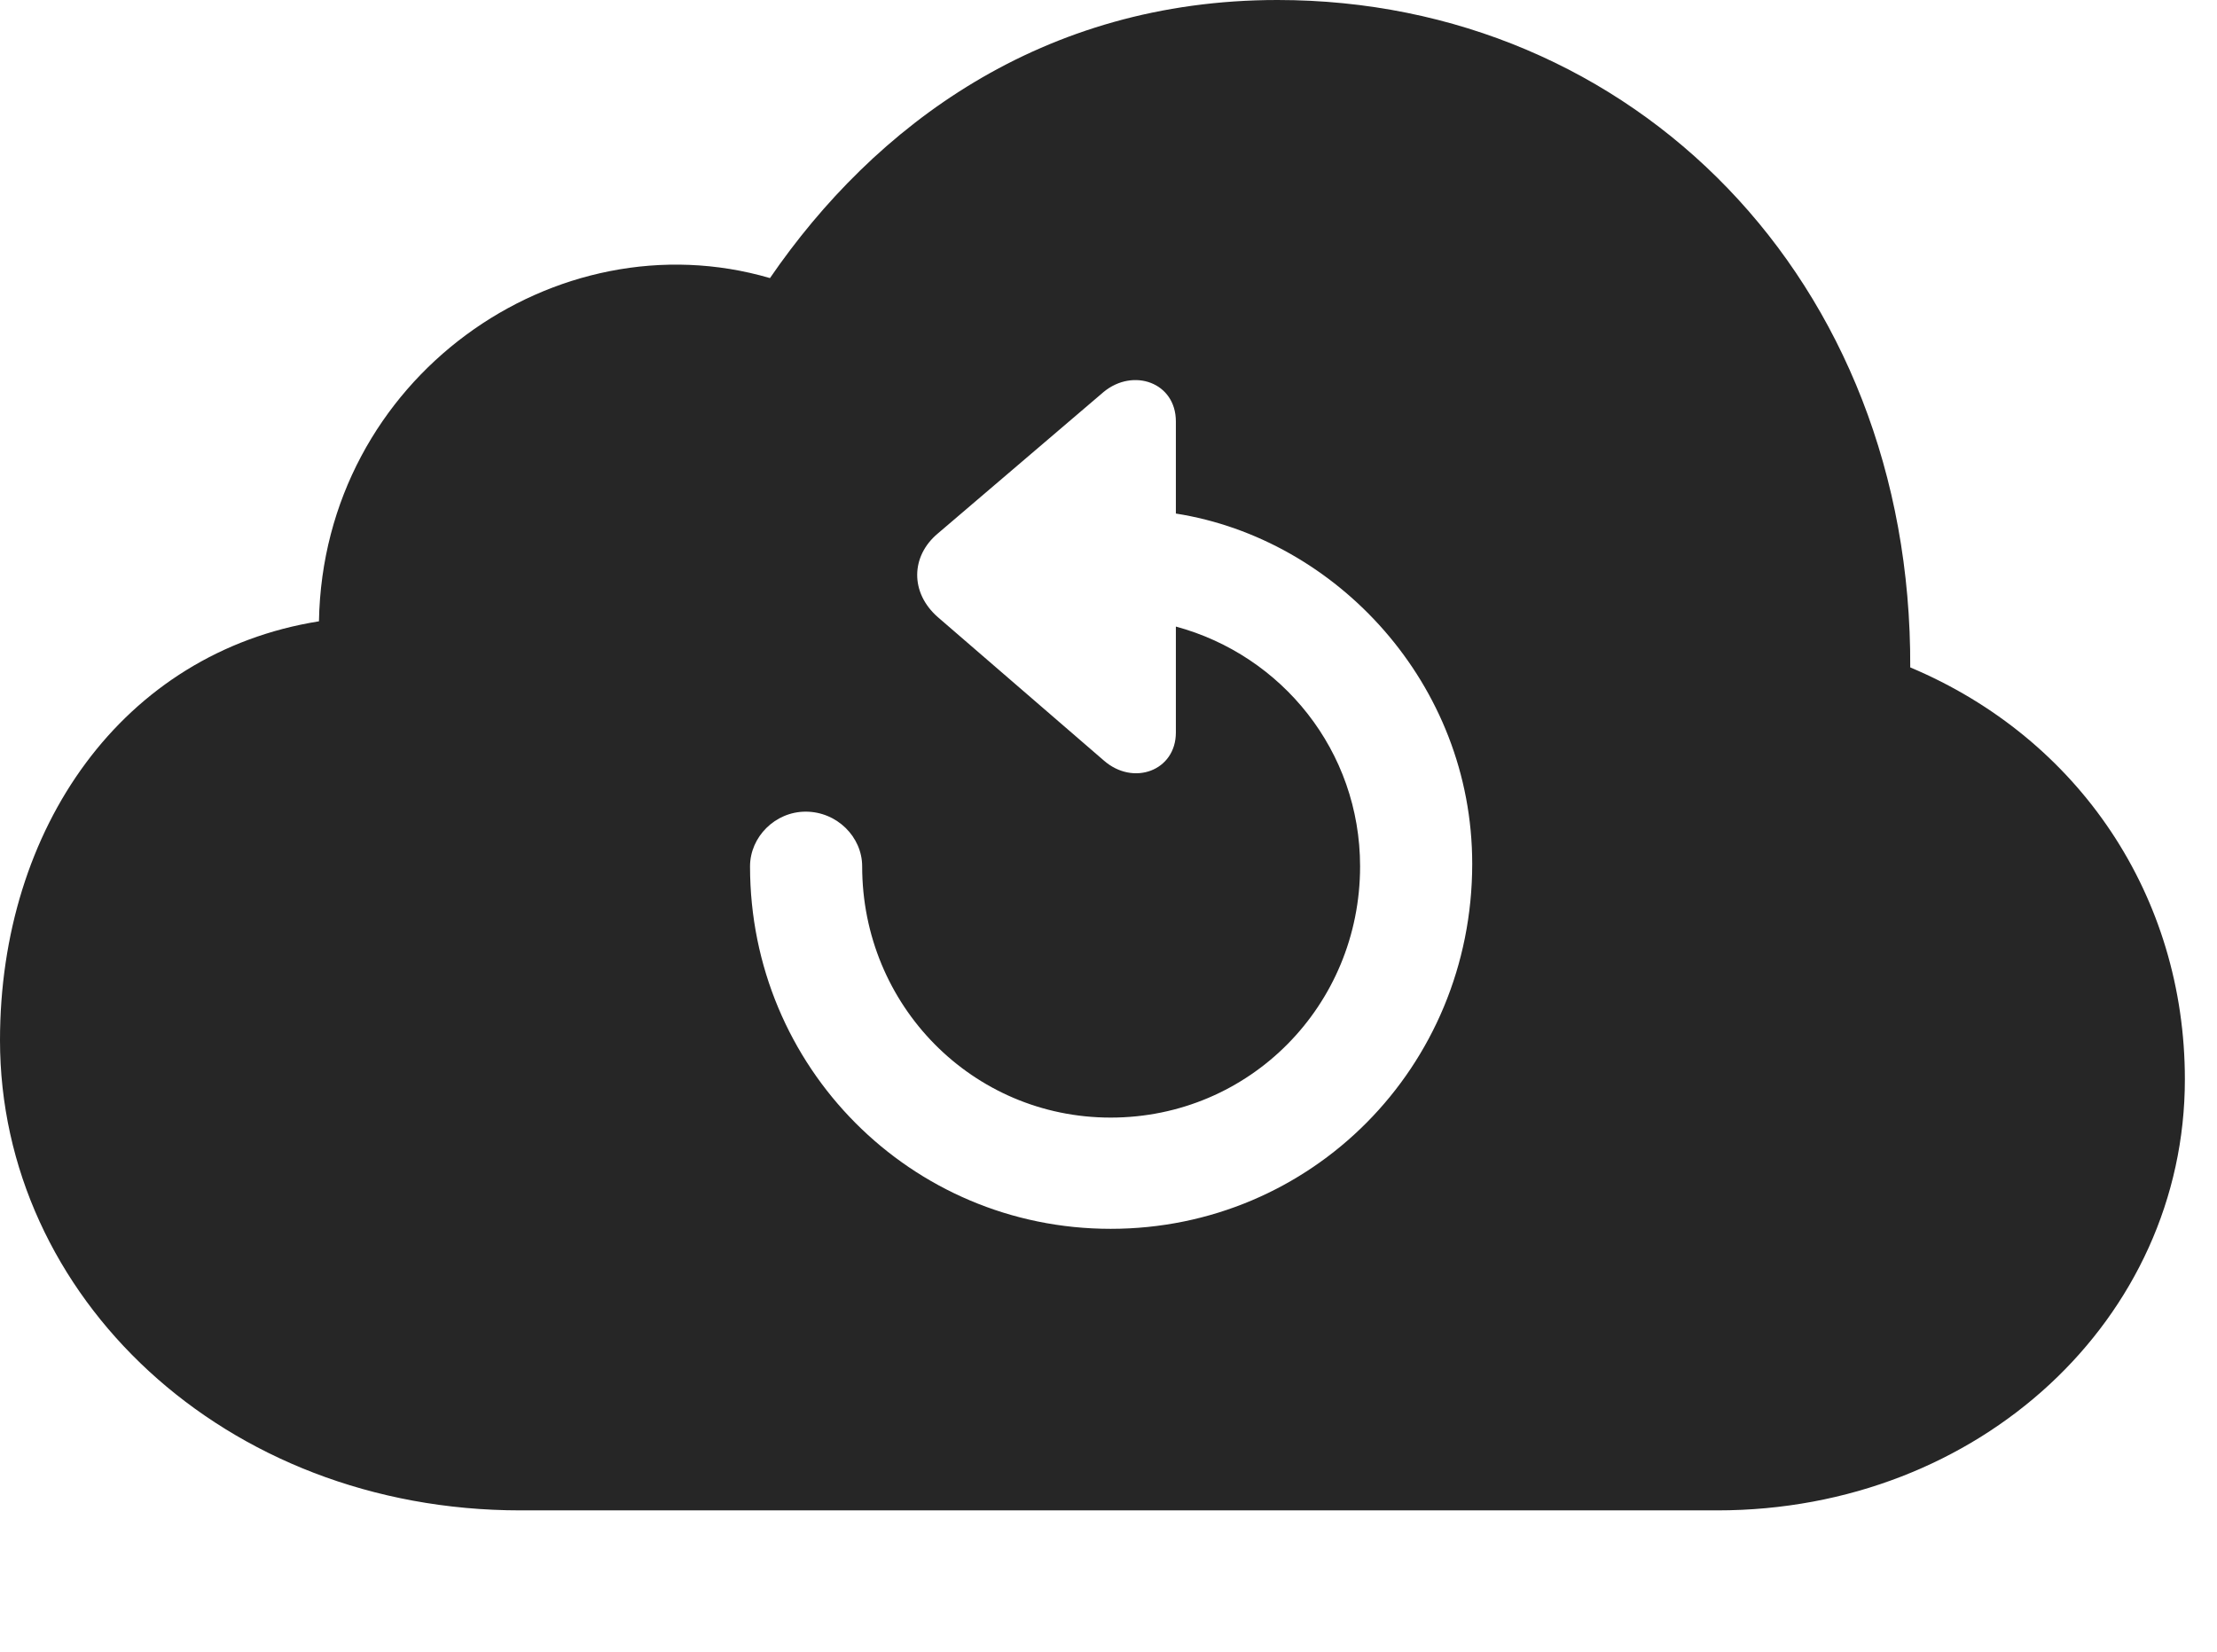 <?xml version="1.0" encoding="UTF-8"?>
<!--Generator: Apple Native CoreSVG 232.5-->
<!DOCTYPE svg
PUBLIC "-//W3C//DTD SVG 1.1//EN"
       "http://www.w3.org/Graphics/SVG/1.1/DTD/svg11.dtd">
<svg version="1.1" xmlns="http://www.w3.org/2000/svg" xmlns:xlink="http://www.w3.org/1999/xlink" width="24.912" height="18.564">
 <g>
  <rect height="18.564" opacity="0" width="24.912" x="0" y="0"/>
  <path d="M21.465 7.5C23.369 8.301 24.551 10.078 24.551 12.129C24.551 14.815 22.246 16.973 19.297 16.973L5.85 16.973C2.51 16.973 0 14.56 0 11.69C0 9.307 1.377 7.334 3.584 6.982C3.633 4.248 6.25 2.422 8.652 3.125C9.824 1.416 11.709 0 14.355 0C18.35 0 21.484 3.145 21.465 7.5ZM12.402 4.404L10.537 5.996C10.234 6.25 10.225 6.66 10.537 6.934L12.402 8.545C12.734 8.838 13.213 8.662 13.213 8.232L13.213 7.041C14.404 7.363 15.283 8.438 15.283 9.736C15.283 11.299 14.043 12.559 12.48 12.559C10.928 12.559 9.688 11.299 9.688 9.736C9.688 9.404 9.404 9.121 9.053 9.121C8.711 9.121 8.428 9.404 8.428 9.736C8.428 11.992 10.234 13.809 12.48 13.809C14.736 13.809 16.543 11.992 16.543 9.707C16.543 7.686 15.02 6.055 13.213 5.771L13.213 4.736C13.213 4.297 12.734 4.131 12.402 4.404Z" fill="#000000" fill-opacity="0.85"/>
 </g>
</svg>
